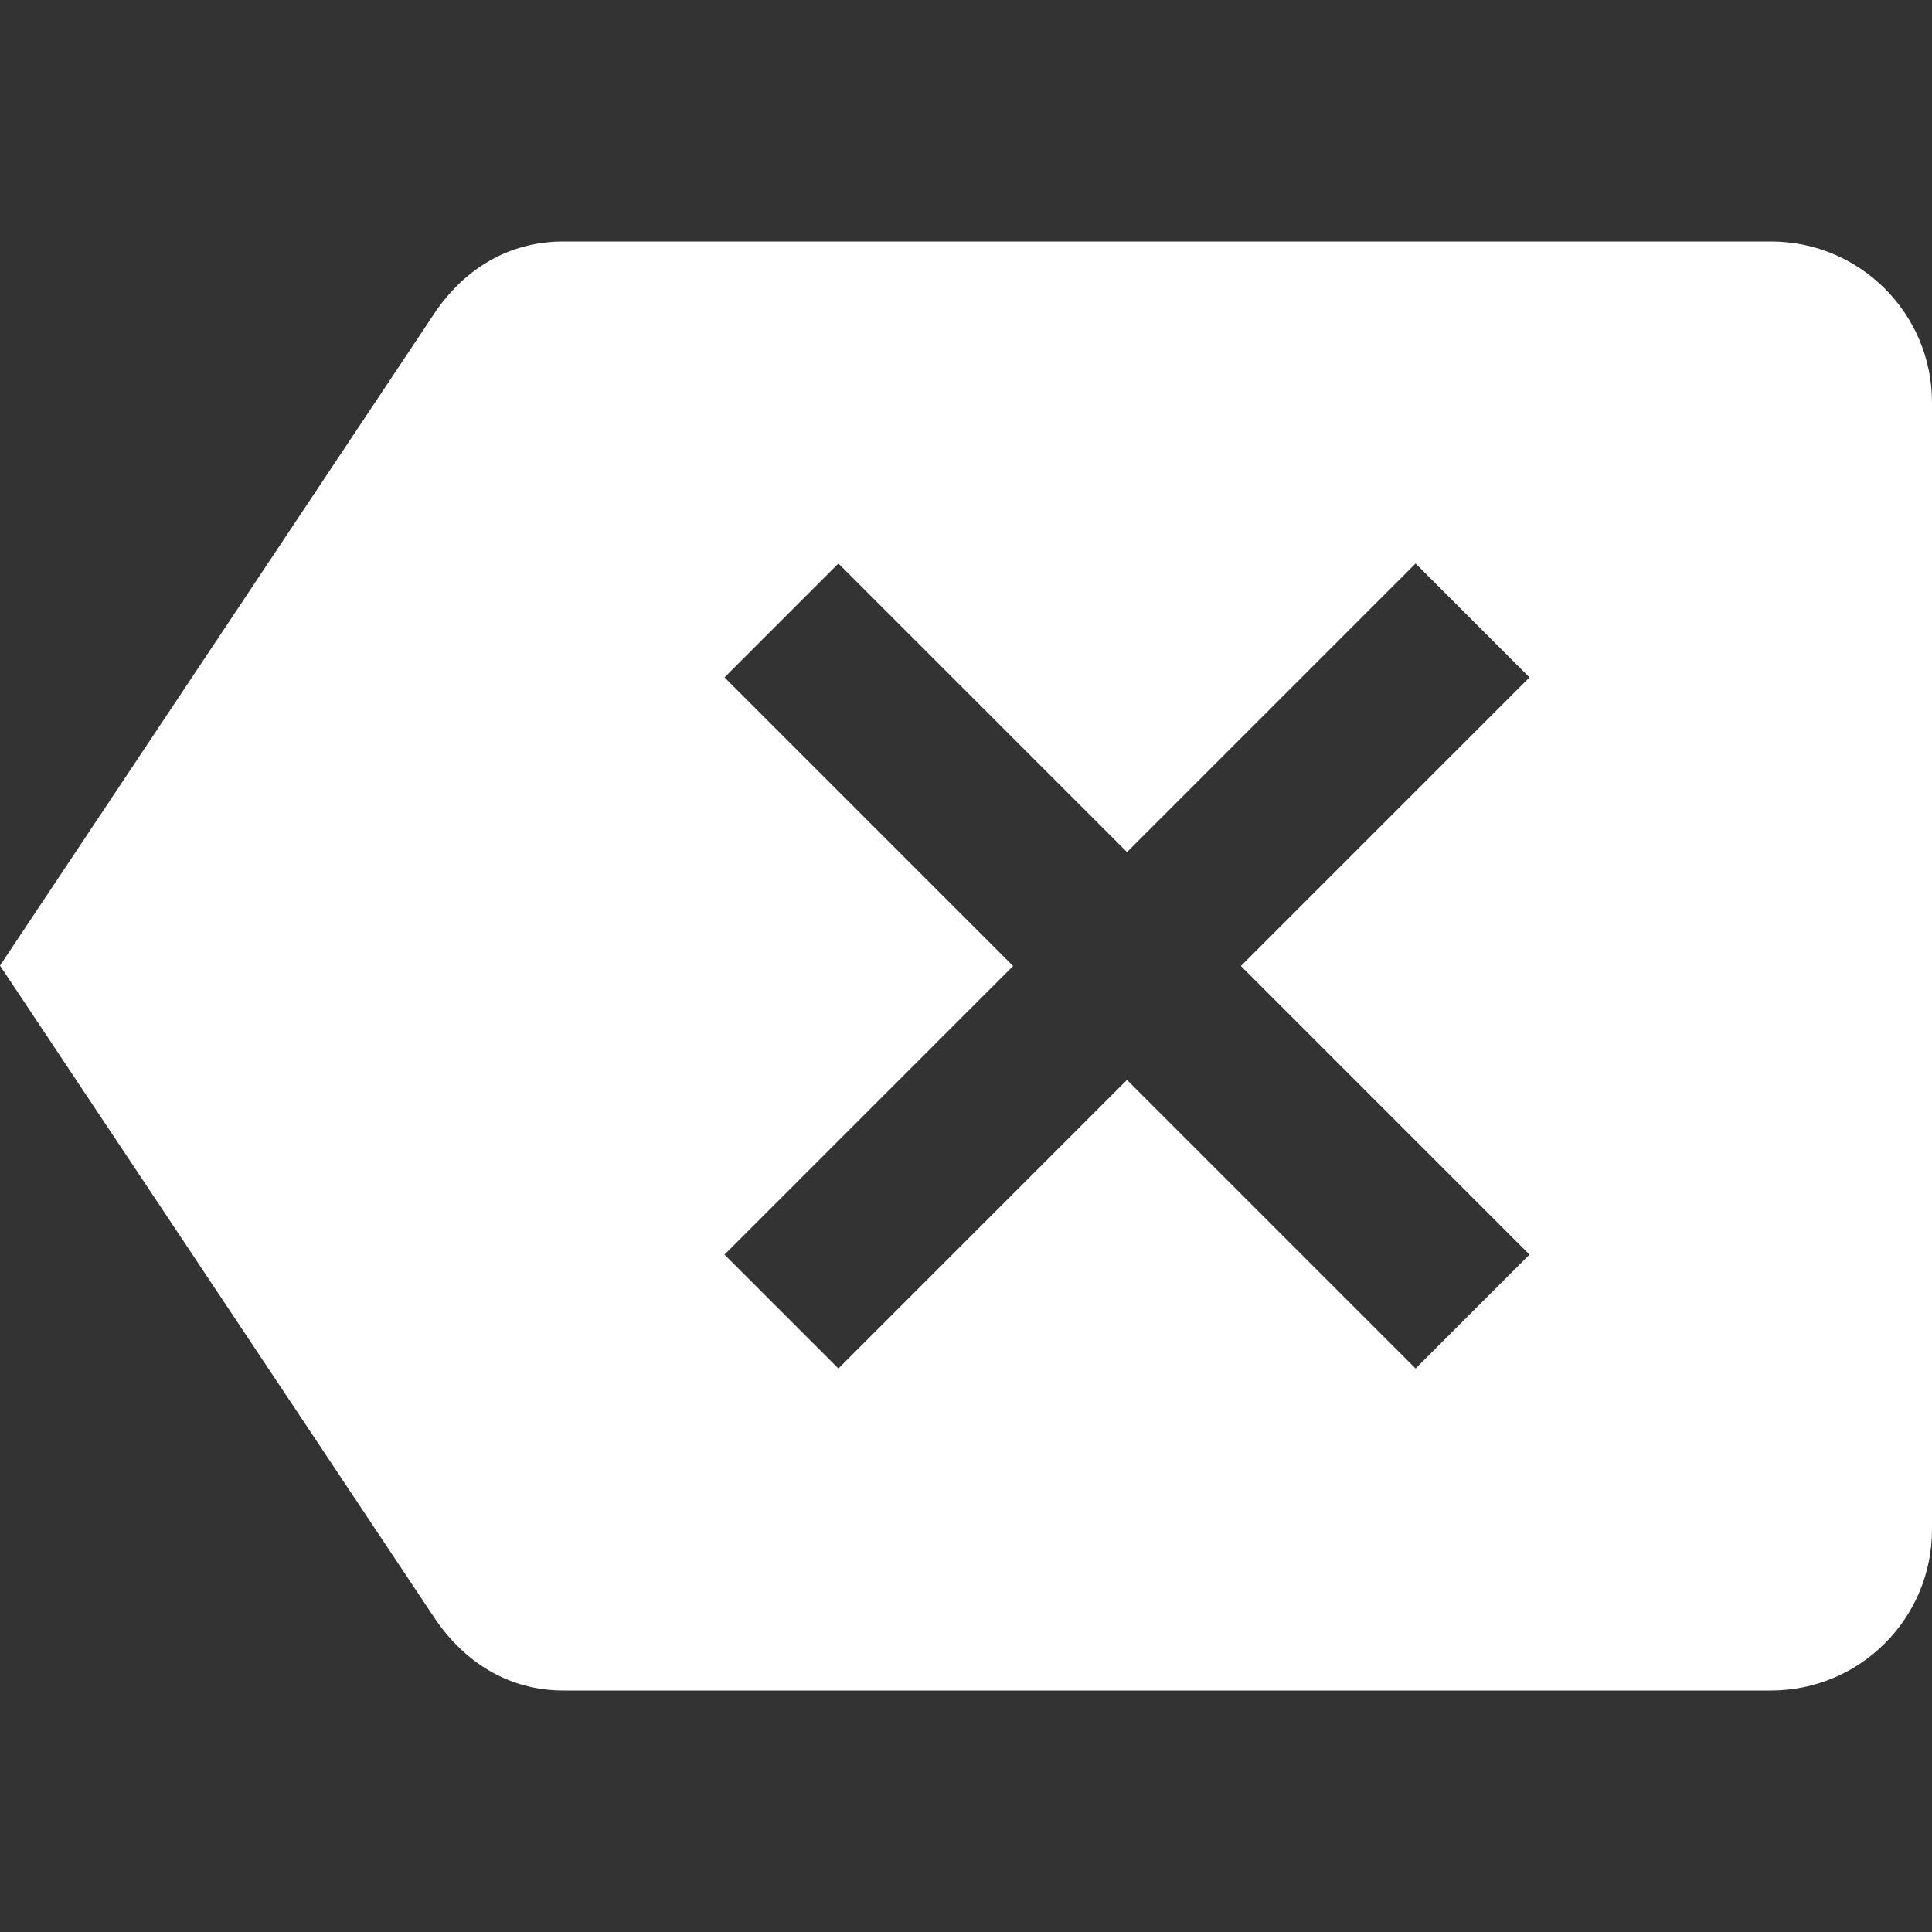 <?xml version="1.0" encoding="iso-8859-1"?>
<svg xmlns="http://www.w3.org/2000/svg" xmlns:xlink="http://www.w3.org/1999/xlink" version="1.1" id="Capa_1" x="0px" y="0px" viewBox="0 0 512 512" style="enable-background:new 0 0 512 512;" xml:space="preserve" width="512px" height="512px">
<rect x="0" y="0" width="512" height="512" fill="#333333" stroke="none"/>
<g>
	<g>
		<path d="M469.333,64h-320c-14.72,0-26.347,7.467-34.027,18.773L0,255.893l115.307,173.12C122.987,440.32,134.613,448,149.333,448    h320C492.907,448,512,428.907,512,405.333V106.667C512,83.093,492.907,64,469.333,64z M405.333,332.48l-30.187,30.187    l-76.48-76.48l-76.48,76.48L192,332.48L268.48,256L192,179.52l30.187-30.187l76.48,76.48l76.48-76.48l30.187,30.187L328.853,256    L405.333,332.48z" fill="#FFFFFF"/>
	</g>
</g>
</svg>
